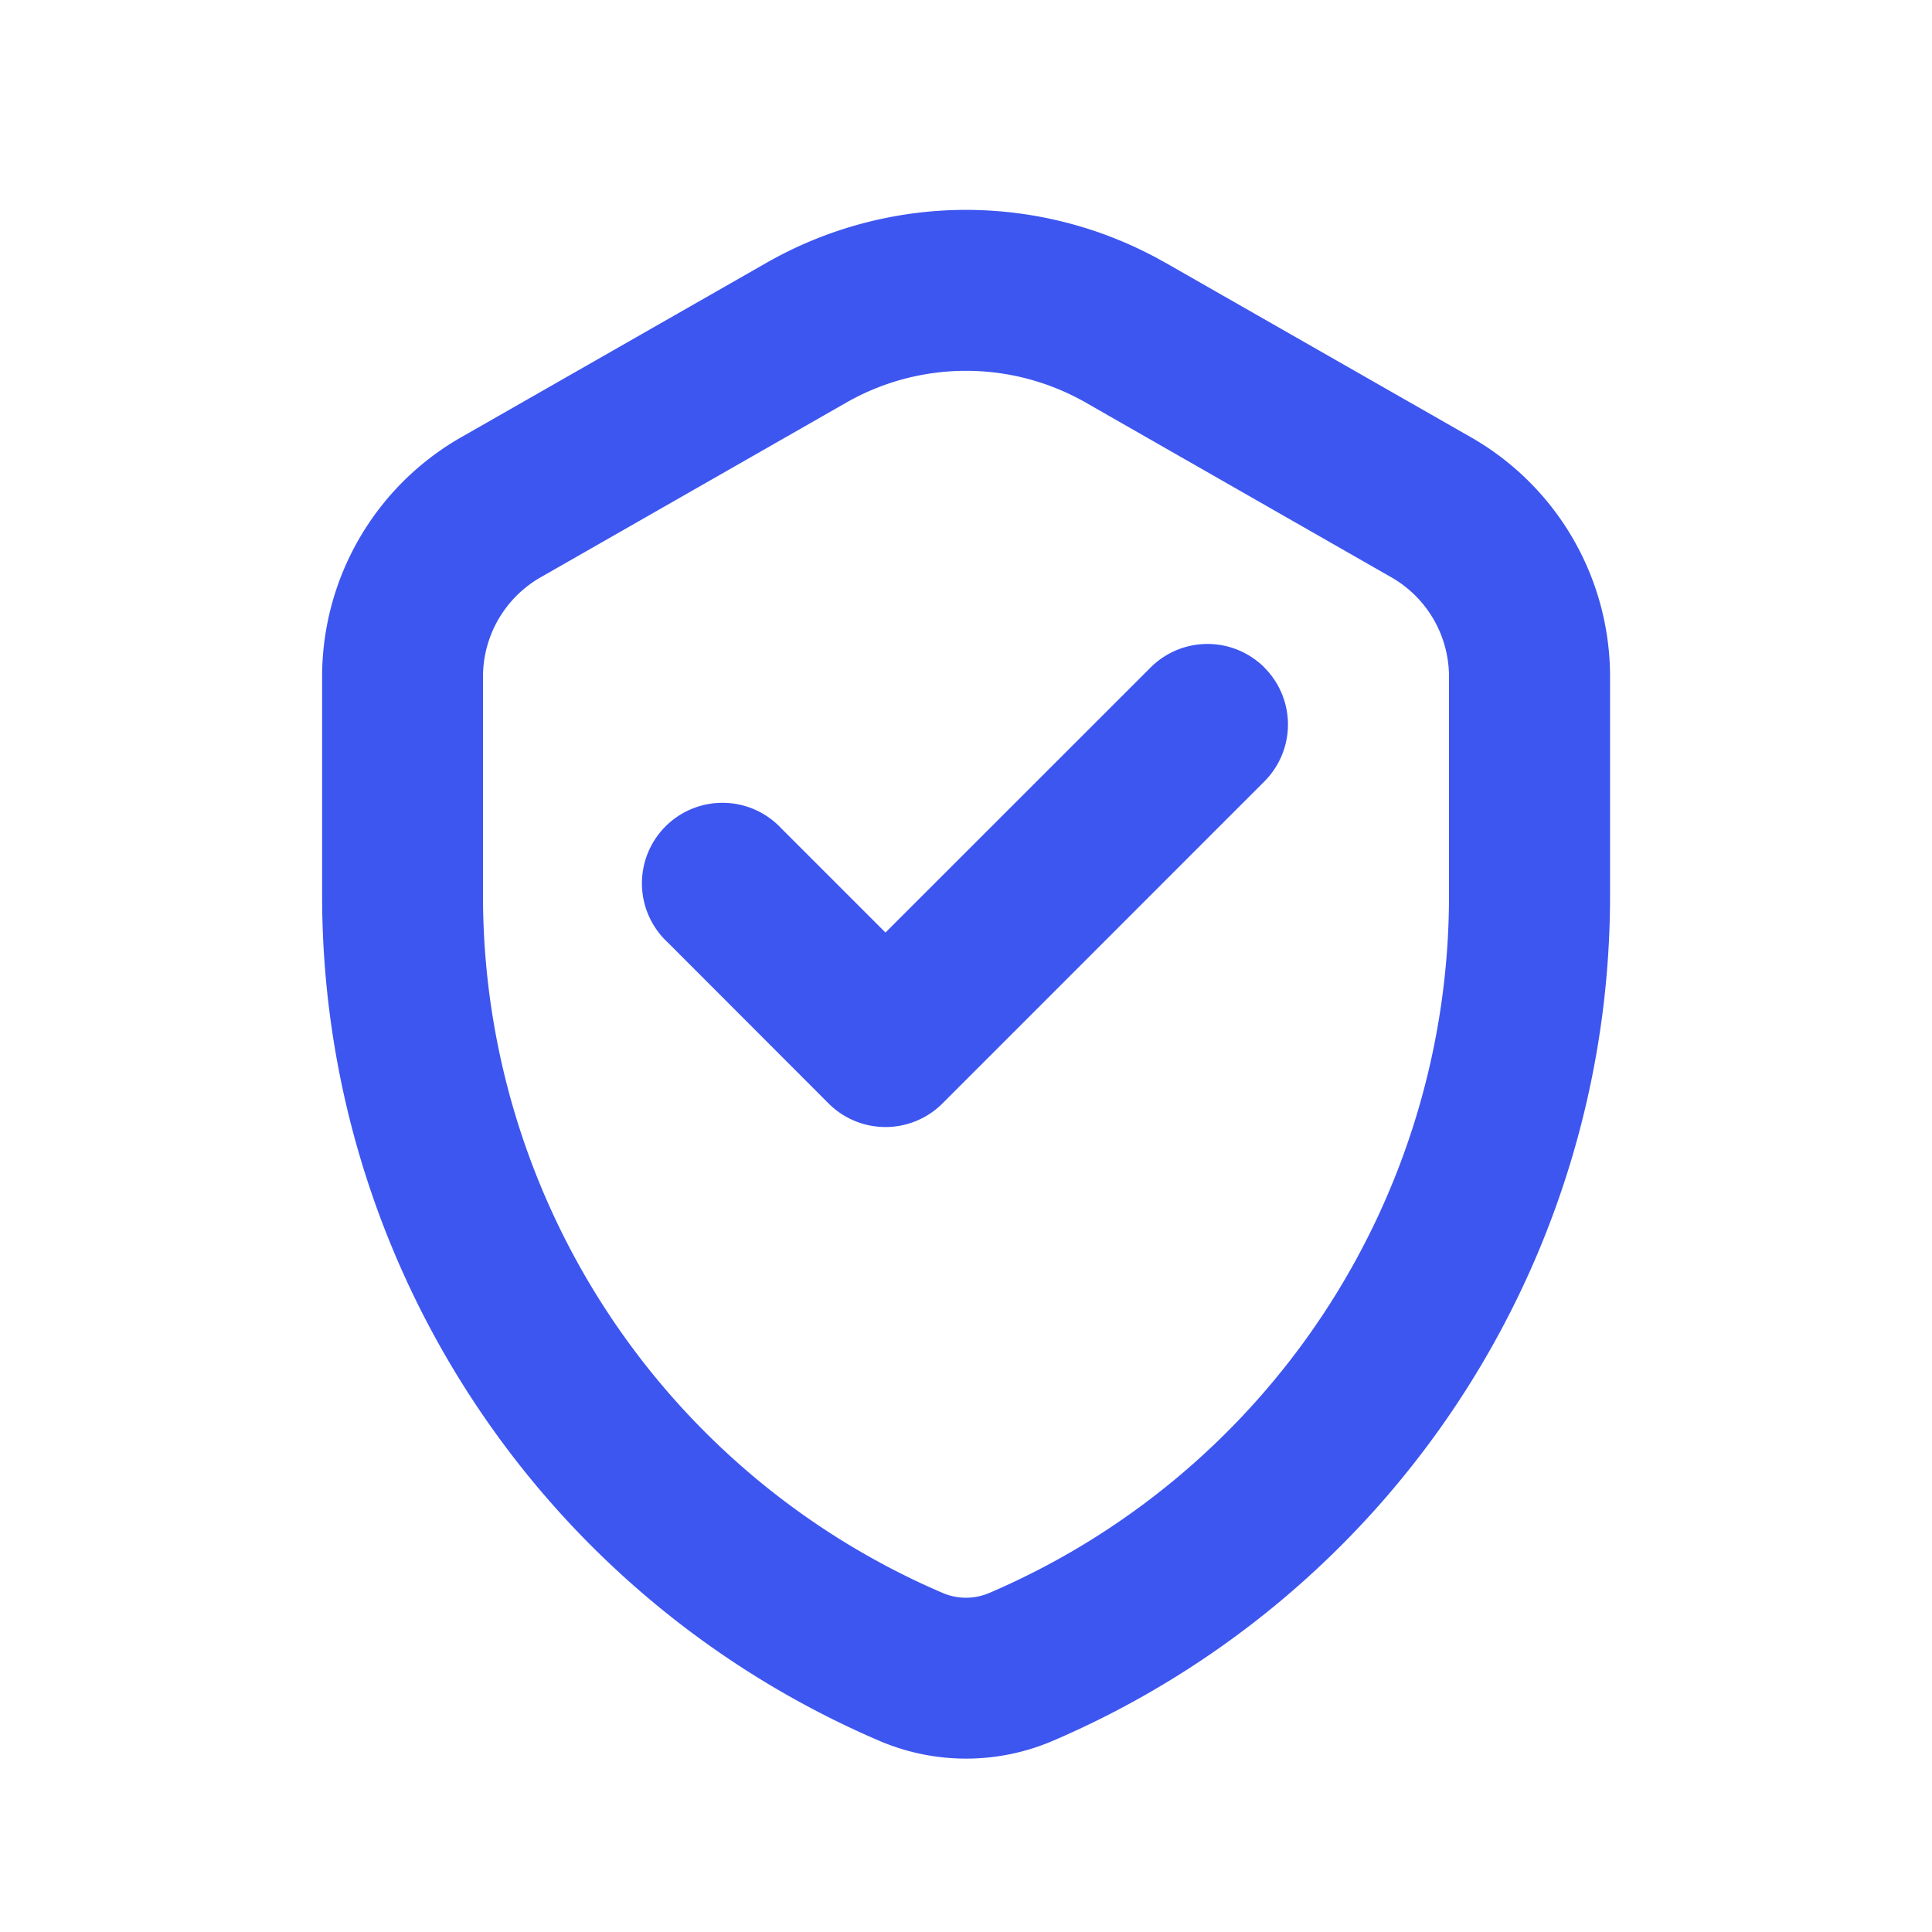 <svg width="22" height="22" viewBox="0 0 22 22" fill="none" xmlns="http://www.w3.org/2000/svg">
    <path d="M14.398 7.602a.917.917 0 0 1 0 1.296l-3.666 3.667a.917.917 0 0 1-1.297 0L7.602 10.73a.917.917 0 1 1 1.296-1.296l1.185 1.185 3.019-3.018a.917.917 0 0 1 1.296 0z" fill="#3D56F0"/>
    <path fill-rule="evenodd" clip-rule="evenodd" d="M13.274 2.994a4.583 4.583 0 0 0-4.548 0L5.25 4.98a3.14 3.14 0 0 0-1.582 2.725v2.495a10.47 10.47 0 0 0 6.345 9.623 2.51 2.51 0 0 0 1.976 0 10.47 10.47 0 0 0 6.345-9.623V7.706a3.14 3.14 0 0 0-1.581-2.725l-3.478-1.987zM9.636 4.585a2.75 2.75 0 0 1 2.729 0l3.477 1.988c.407.232.658.665.658 1.133v2.495a8.636 8.636 0 0 1-5.234 7.938.675.675 0 0 1-.532 0A8.636 8.636 0 0 1 5.5 10.2V7.706c0-.468.251-.901.658-1.133l3.478-1.988z" fill="#3D56F0"/>
</svg>
